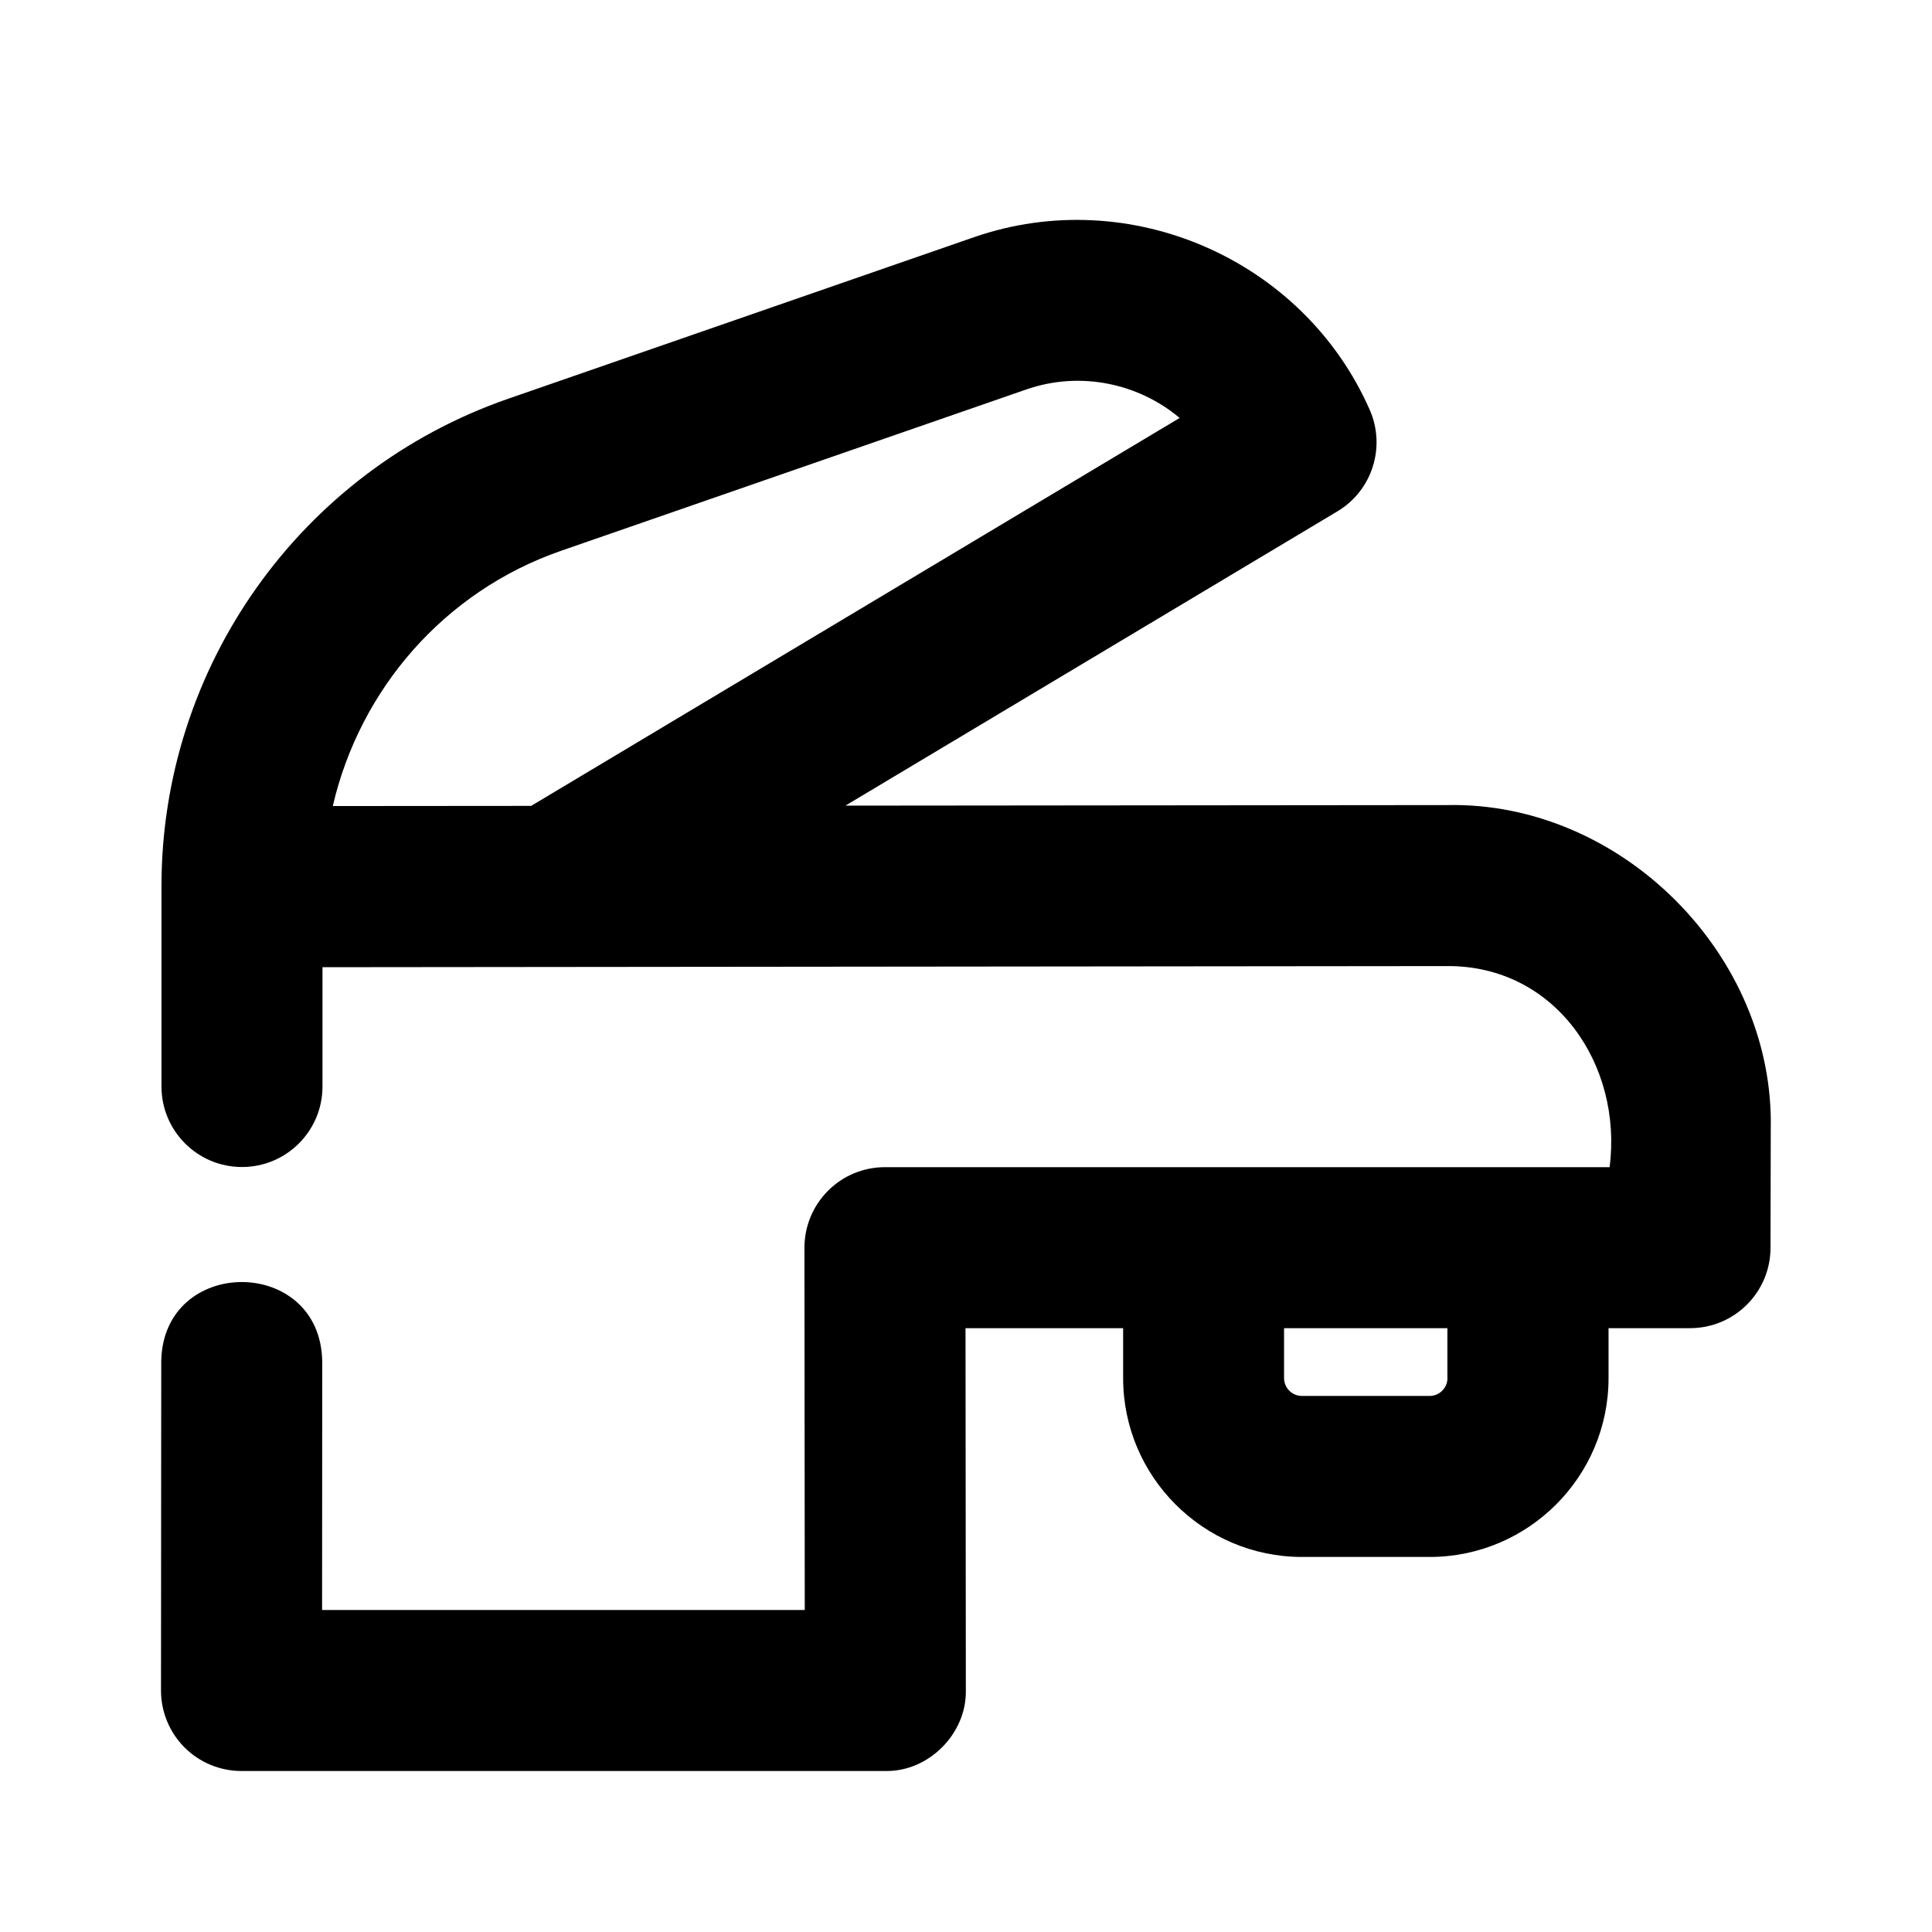 <?xml version="1.0" encoding="utf-8"?>
<!-- Generator: Adobe Illustrator 26.5.0, SVG Export Plug-In . SVG Version: 6.00 Build 0)  -->
<svg version="1.1" id="Icons" xmlns="http://www.w3.org/2000/svg" xmlns:xlink="http://www.w3.org/1999/xlink" x="0px" y="0px"
	 viewBox="0 0 24 24" enable-background="new 0 0 24 24" xml:space="preserve">
<path id="Water-Tap" d="M17.973,10.001c0,0-3.734,0.004-7.471,0.007l6.112-3.656c0.433-0.259,0.604-0.8,0.401-1.262
	c-0.825-1.871-2.985-2.813-4.917-2.143L6.314,4.953c-2.581,0.895-4.312,3.333-4.308,6.063v2.481c0,0.552,0.447,1,1,1s1-0.448,1-1
	v-1.482c3.348-0.003,13.968-0.014,13.968-0.014c1.347-0.01,2.185,1.228,2.021,2.498h-9.002c-0.266,0-0.52,0.105-0.707,0.293
	c-0.188,0.188-0.293,0.442-0.293,0.708L9.997,20H4.001c0,0,0.002-3.088,0.002-3.088c-0.022-1.315-1.977-1.314-2-0.001L2,21
	c0,0.265,0.105,0.52,0.293,0.708C2.48,21.895,2.734,22,3,22h7.998c0.538,0.011,1.01-0.464,1-1.001l-0.004-4.5h1.958v0.62
	c0,1.225,0.997,2.222,2.222,2.222h1.586c1.225,0,2.222-0.997,2.222-2.222v-0.62h1.012c0.552,0,0.999-0.446,1-0.998
	c0,0,0.003-1.476,0.003-1.476C22.043,11.861,20.136,9.954,17.973,10.001z M6.97,6.842l5.782-2.005
	c0.669-0.231,1.39-0.075,1.902,0.355l-8.056,4.819c-0.981,0.001-1.834,0.002-2.464,0.002C4.471,8.562,5.518,7.346,6.97,6.842z
	 M17.981,17.119c0,0.122-0.1,0.222-0.222,0.222h-1.586c-0.122,0-0.222-0.1-0.222-0.222v-0.62h2.029V17.119z"/>
</svg>
